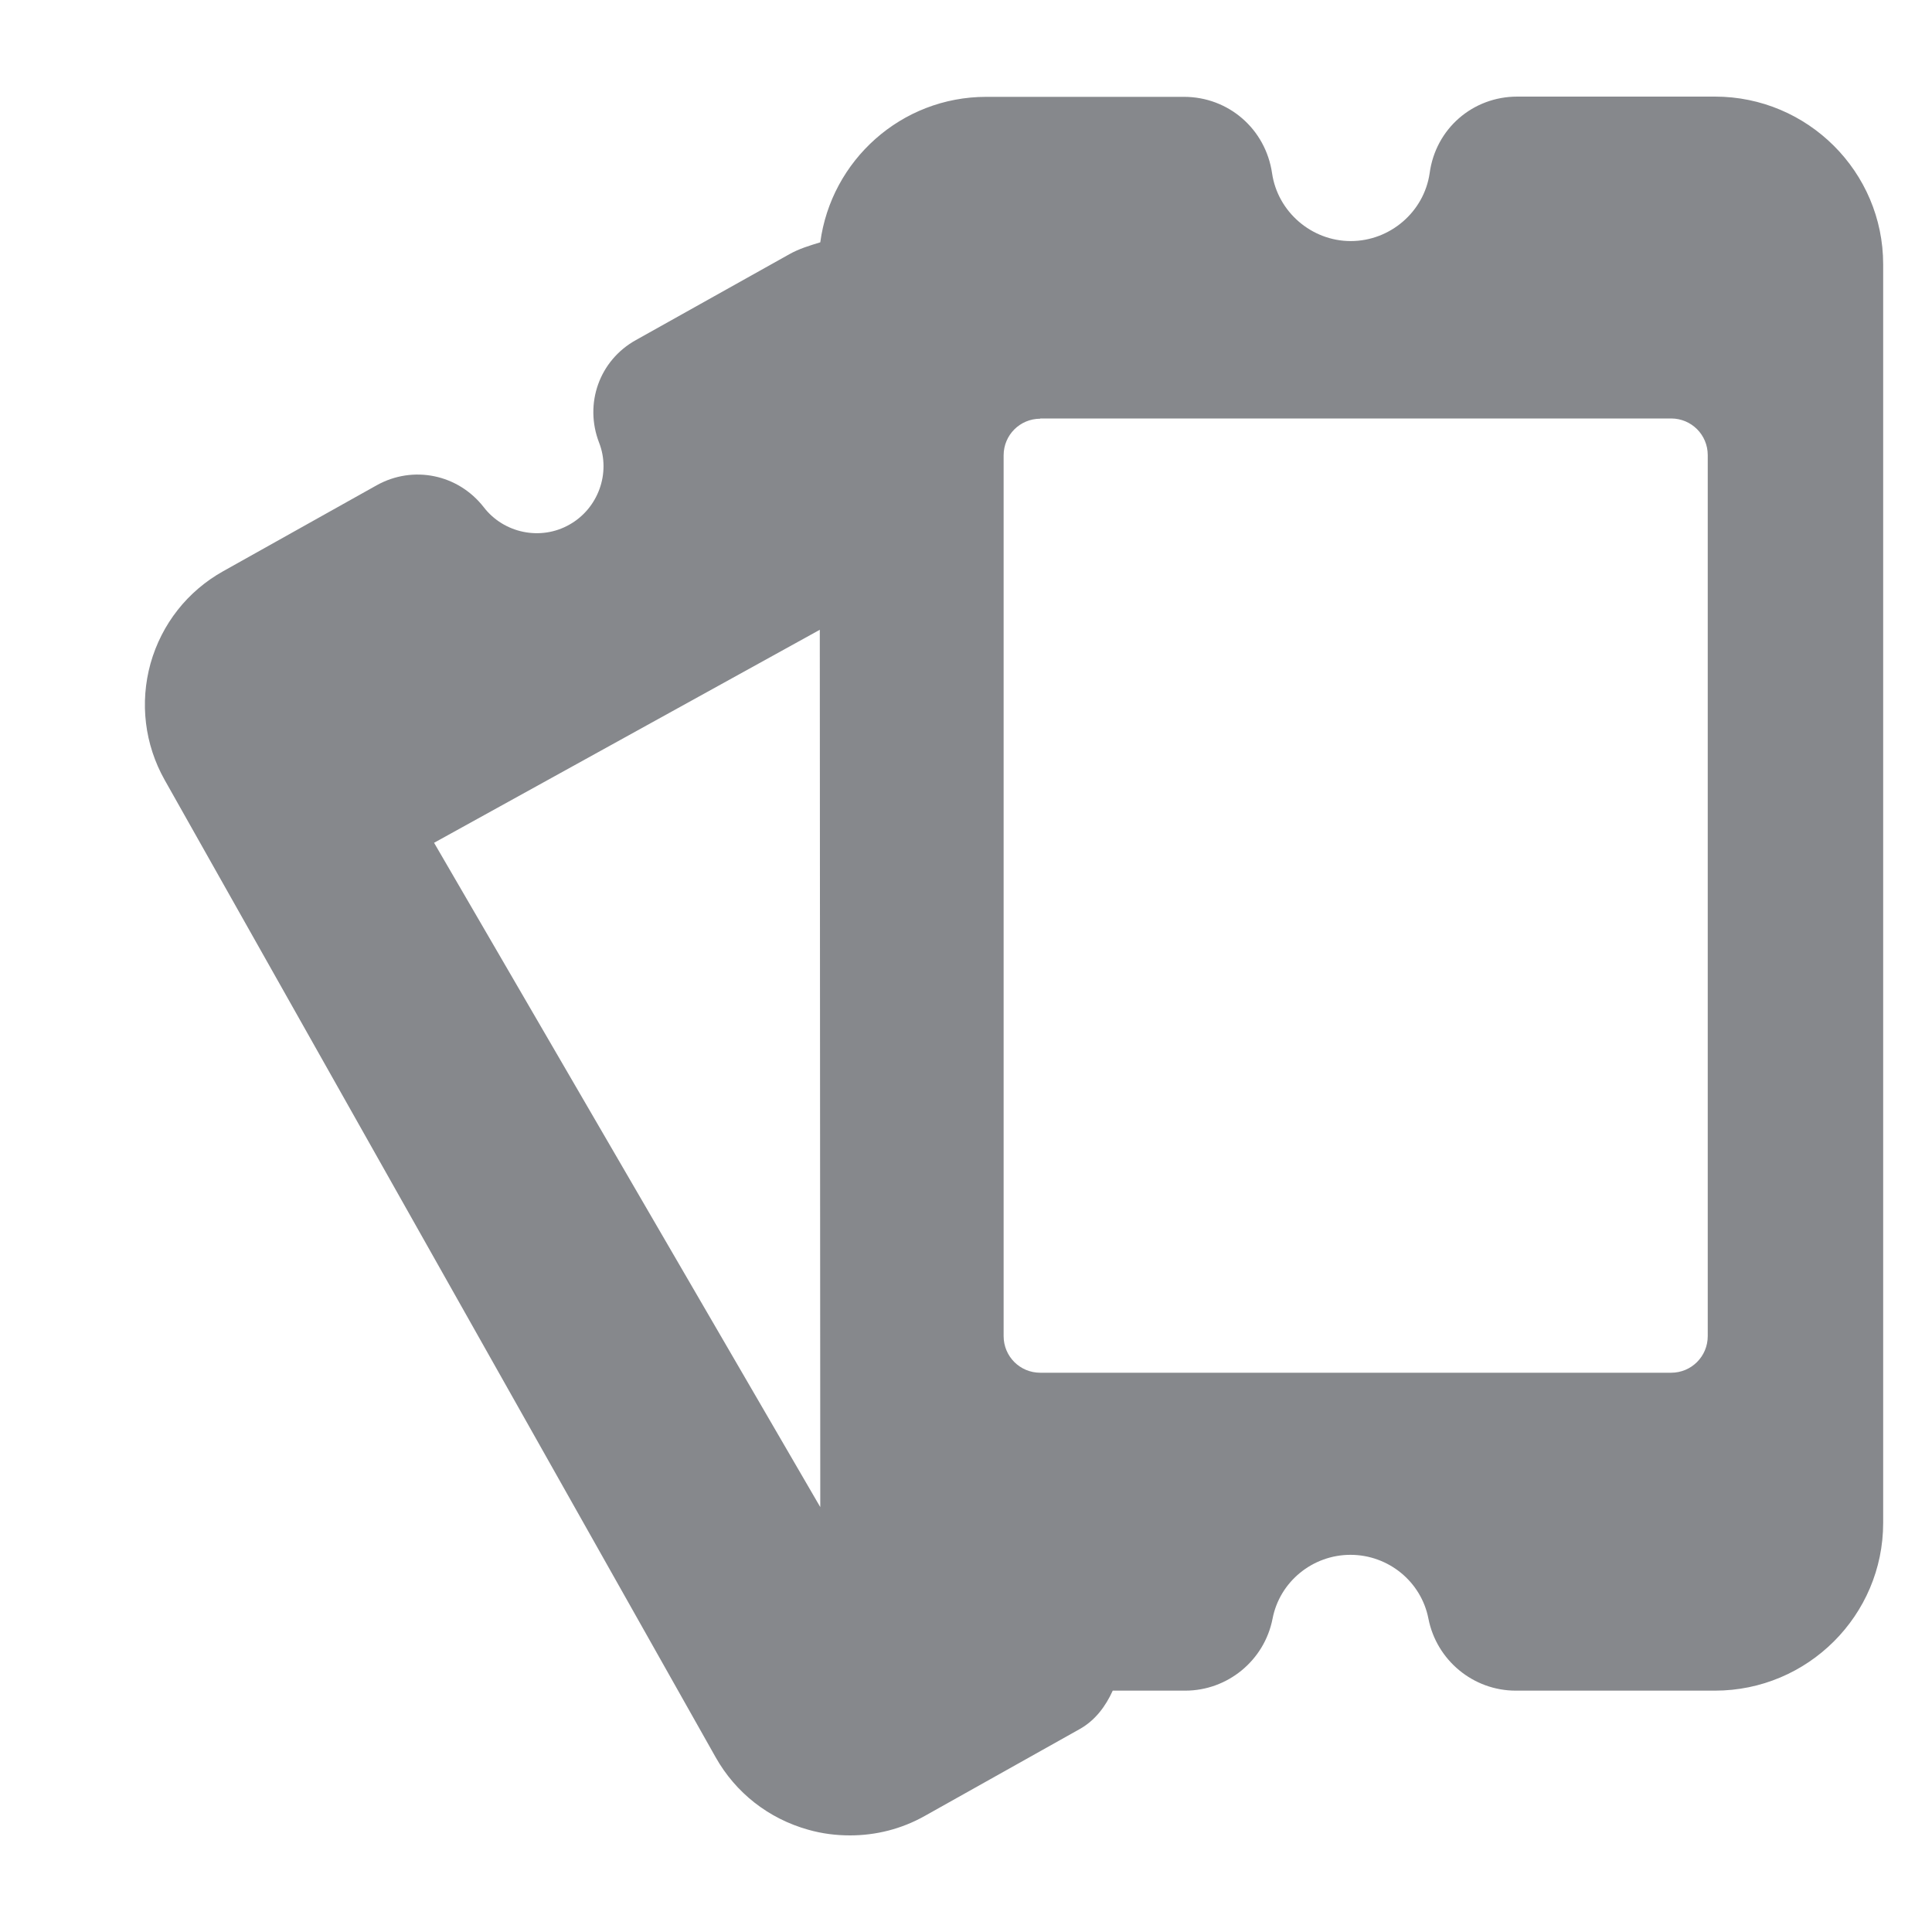 <svg width="40" height="40" viewBox="0 0 40 40" fill="none" xmlns="http://www.w3.org/2000/svg">
<path fill-rule="evenodd" clip-rule="evenodd" d="M8.987 17.449L16.983 31.203L16.973 13.039L8.987 17.449ZM31.413 2H35.506C37.426 2 38.989 3.557 38.989 5.473V31.53C38.989 33.446 37.426 35.003 35.506 35.003H31.382C30.501 35.003 29.743 34.373 29.574 33.513C29.425 32.745 28.744 32.191 27.96 32.191C27.177 32.191 26.495 32.745 26.347 33.513C26.178 34.379 25.415 35.003 24.539 35.003H23.038C22.889 35.331 22.674 35.618 22.357 35.797L19.15 37.595C18.668 37.867 18.136 38 17.598 38C17.311 38 17.019 37.964 16.732 37.882C15.912 37.652 15.231 37.119 14.816 36.381L3.409 16.148C2.994 15.41 2.891 14.55 3.117 13.735C3.347 12.921 3.88 12.24 4.623 11.825L7.799 10.047C8.552 9.627 9.484 9.817 10.017 10.503C10.432 11.041 11.195 11.2 11.789 10.862C12.383 10.529 12.65 9.796 12.404 9.166C12.091 8.357 12.409 7.46 13.167 7.04L16.343 5.263C16.543 5.15 16.763 5.084 16.983 5.017C17.209 3.322 18.658 2.005 20.42 2.005H24.513C25.435 2.005 26.203 2.671 26.337 3.588C26.454 4.387 27.156 4.991 27.965 4.991C28.78 4.991 29.482 4.387 29.599 3.588C29.722 2.666 30.491 2 31.413 2ZM21.537 8.669C21.117 8.669 20.779 9.007 20.779 9.427V27.663C20.779 28.083 21.117 28.421 21.537 28.421H34.599C35.019 28.421 35.357 28.083 35.357 27.663V9.422C35.357 9.002 35.019 8.664 34.599 8.664H21.537V8.669Z" fill="#86888C"/>
</svg>

